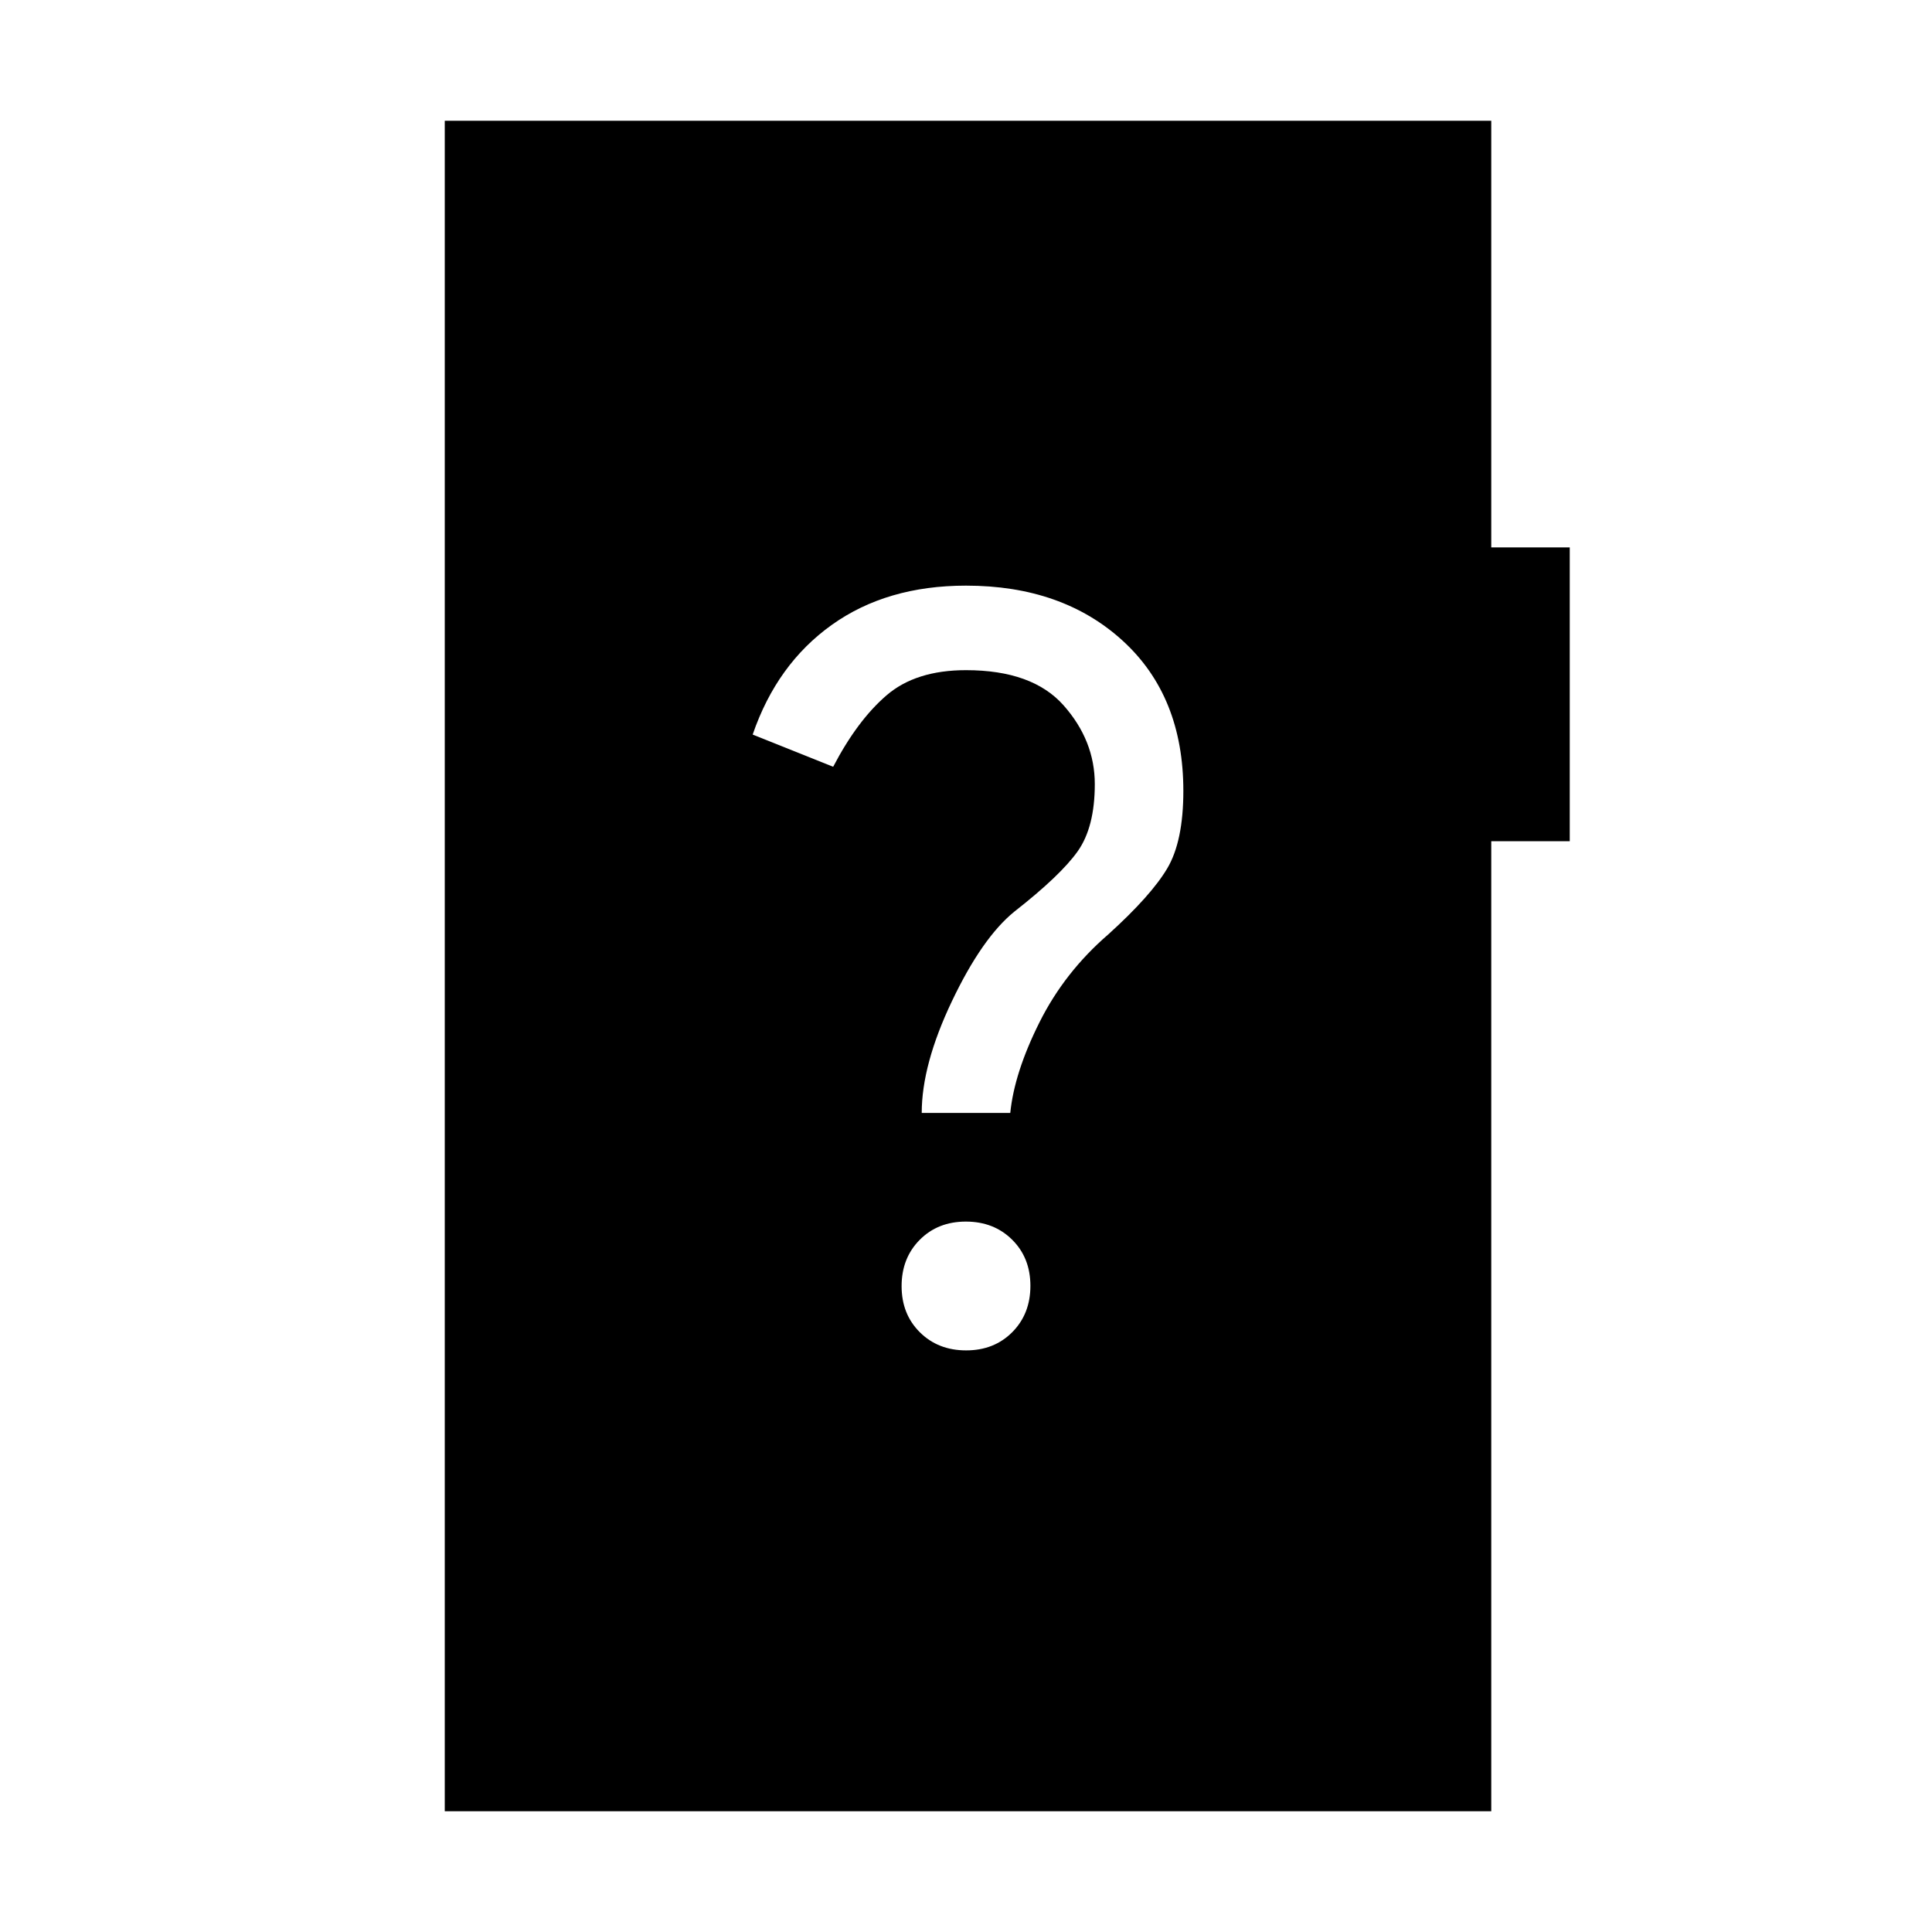 <svg xmlns="http://www.w3.org/2000/svg" height="24" viewBox="0 -960 960 960" width="24"><path d="M480.07-289q13.93 0 22.93-9.07t9-23q0-13.93-9.07-22.93t-23-9Q466-353 457-343.93t-9 23q0 13.93 9.07 22.93t23 9ZM458-407h44q2-20 14.5-45t34.25-43.75Q572-515 580-528.5t8-38.5q0-47-30-74.5T480-669q-39.37 0-66.69 19.5Q386-630 374-595l40 16q12-23 26.52-35.5T480-627q33 0 48.5 17.5t15.5 39.13q0 21.37-8.5 33.37-8.5 12-31.5 30-16 13-31 44.5T458-407ZM221-60v-840h520v212h39v146h-39v482H221Z"/></svg>